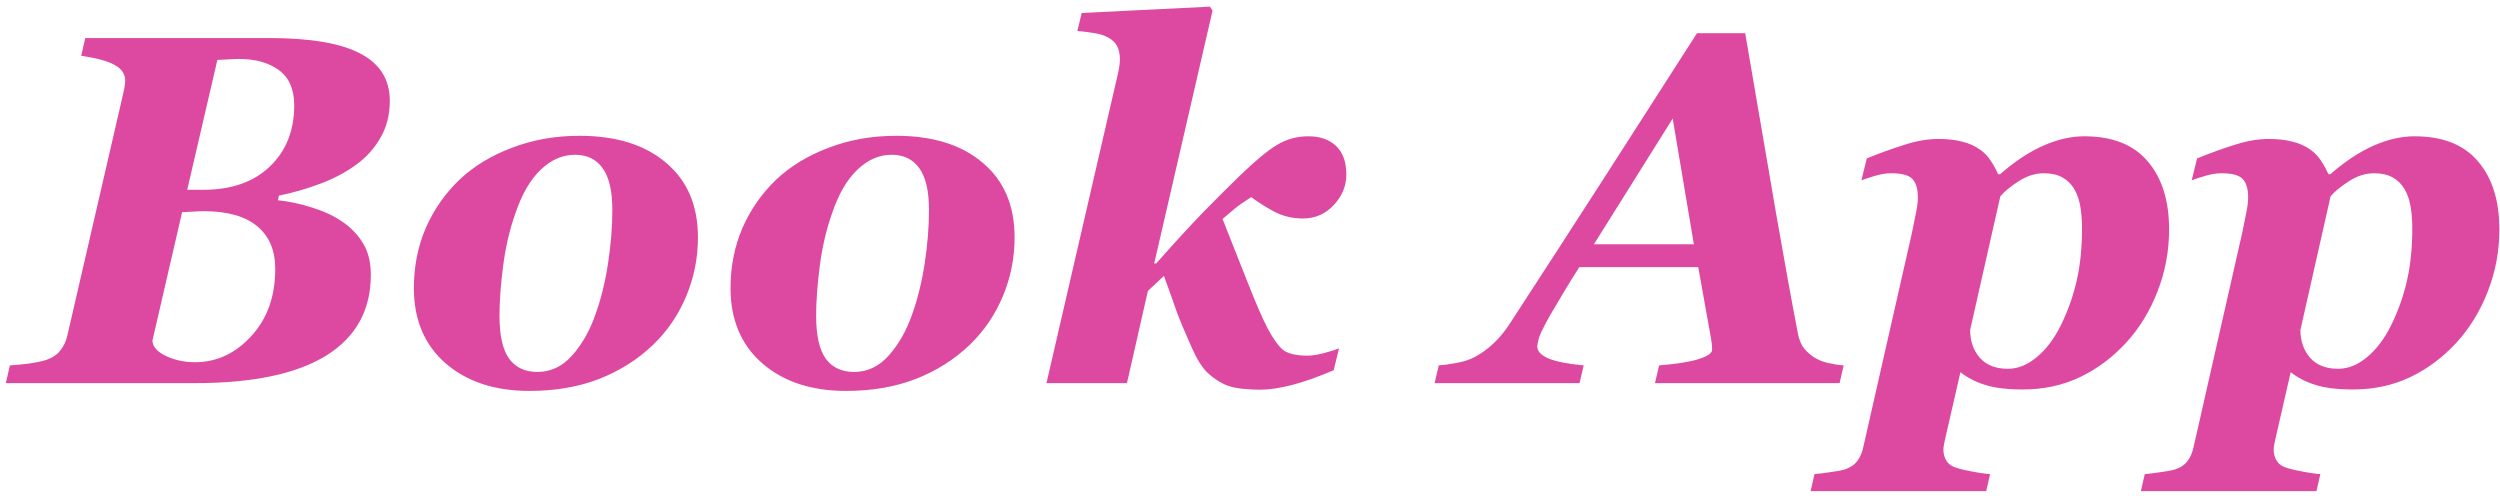 <svg width="261" height="52" viewBox="0 0 261 52" fill="none" xmlns="http://www.w3.org/2000/svg">
<path d="M30.717 11.004C30.717 9.328 30.184 8.101 29.117 7.322C28.068 6.544 26.68 6.154 24.953 6.154C24.615 6.154 24.217 6.171 23.76 6.205C23.303 6.222 22.947 6.239 22.693 6.256L19.545 19.814H21.246C24.158 19.814 26.46 19.01 28.152 17.402C29.862 15.777 30.717 13.645 30.717 11.004ZM28.736 28.092C28.736 26.145 28.11 24.656 26.857 23.623C25.605 22.574 23.751 22.049 21.297 22.049C20.958 22.049 20.535 22.066 20.027 22.1C19.537 22.116 19.198 22.134 19.012 22.15L15.914 35.557C15.931 36.183 16.396 36.716 17.311 37.156C18.225 37.596 19.24 37.816 20.357 37.816C22.609 37.816 24.564 36.911 26.223 35.1C27.898 33.288 28.736 30.953 28.736 28.092ZM28.051 3.971C32.401 3.971 35.592 4.512 37.623 5.596C39.671 6.662 40.695 8.304 40.695 10.521C40.695 11.994 40.365 13.289 39.705 14.406C39.062 15.523 38.207 16.463 37.141 17.225C36.074 18.003 34.839 18.655 33.434 19.18C32.046 19.704 30.607 20.119 29.117 20.424L29.016 20.906C30.184 21.025 31.369 21.279 32.57 21.668C33.789 22.04 34.83 22.523 35.693 23.115C36.624 23.741 37.361 24.503 37.902 25.4C38.444 26.297 38.715 27.389 38.715 28.676C38.715 32.383 37.158 35.201 34.043 37.131C30.945 39.044 26.366 40 20.307 40H0.604L1.035 38.147C1.458 38.13 2.085 38.07 2.914 37.969C3.76 37.85 4.387 37.723 4.793 37.588C5.453 37.368 5.952 37.038 6.291 36.598C6.646 36.158 6.892 35.641 7.027 35.049L12.842 9.861C12.926 9.506 12.986 9.21 13.02 8.973C13.053 8.736 13.07 8.558 13.07 8.439C13.07 7.729 12.706 7.178 11.979 6.789C11.268 6.383 10.1 6.061 8.475 5.824L8.906 3.971H28.051ZM72.865 24.791C72.865 26.924 72.459 28.963 71.647 30.91C70.834 32.857 69.683 34.55 68.193 35.988C66.585 37.529 64.698 38.722 62.531 39.568C60.382 40.398 57.961 40.812 55.27 40.812C51.664 40.812 48.753 39.856 46.535 37.943C44.318 36.014 43.209 33.39 43.209 30.072C43.209 27.821 43.624 25.73 44.453 23.801C45.3 21.871 46.476 20.187 47.982 18.748C49.472 17.343 51.3 16.234 53.467 15.422C55.633 14.592 57.978 14.178 60.5 14.178C64.326 14.178 67.338 15.117 69.539 16.996C71.757 18.858 72.865 21.456 72.865 24.791ZM63.928 21.922C63.928 19.941 63.589 18.486 62.912 17.555C62.252 16.624 61.287 16.158 60.018 16.158C58.714 16.158 57.521 16.683 56.438 17.732C55.354 18.765 54.474 20.288 53.797 22.303C53.204 23.979 52.781 25.798 52.527 27.762C52.273 29.708 52.147 31.452 52.147 32.992C52.147 35.04 52.485 36.53 53.162 37.461C53.839 38.375 54.821 38.832 56.107 38.832C57.495 38.832 58.697 38.265 59.713 37.131C60.728 35.997 61.533 34.6 62.125 32.941C62.717 31.316 63.166 29.522 63.471 27.559C63.775 25.578 63.928 23.699 63.928 21.922ZM105.924 24.791C105.924 26.924 105.518 28.963 104.705 30.91C103.893 32.857 102.742 34.55 101.252 35.988C99.644 37.529 97.757 38.722 95.59 39.568C93.44 40.398 91.019 40.812 88.328 40.812C84.723 40.812 81.811 39.856 79.594 37.943C77.376 36.014 76.268 33.39 76.268 30.072C76.268 27.821 76.682 25.73 77.512 23.801C78.358 21.871 79.534 20.187 81.041 18.748C82.531 17.343 84.359 16.234 86.525 15.422C88.692 14.592 91.037 14.178 93.559 14.178C97.384 14.178 100.397 15.117 102.598 16.996C104.815 18.858 105.924 21.456 105.924 24.791ZM96.986 21.922C96.986 19.941 96.648 18.486 95.971 17.555C95.311 16.624 94.346 16.158 93.076 16.158C91.773 16.158 90.579 16.683 89.496 17.732C88.413 18.765 87.533 20.288 86.856 22.303C86.263 23.979 85.84 25.798 85.586 27.762C85.332 29.708 85.205 31.452 85.205 32.992C85.205 35.04 85.544 36.53 86.221 37.461C86.898 38.375 87.88 38.832 89.166 38.832C90.554 38.832 91.756 38.265 92.772 37.131C93.787 35.997 94.591 34.6 95.184 32.941C95.776 31.316 96.225 29.522 96.529 27.559C96.834 25.578 96.986 23.699 96.986 21.922ZM140.557 18.215C140.557 19.417 140.117 20.483 139.236 21.414C138.373 22.345 137.298 22.811 136.012 22.811C134.945 22.811 133.955 22.574 133.041 22.1C132.127 21.609 131.323 21.101 130.629 20.576C130.29 20.796 129.96 21.016 129.639 21.236C129.317 21.439 128.648 21.981 127.633 22.861C128.411 24.825 129.266 26.983 130.197 29.336C131.128 31.689 131.831 33.314 132.305 34.211C132.863 35.277 133.388 36.031 133.879 36.471C134.387 36.911 135.267 37.131 136.52 37.131C136.96 37.131 137.51 37.046 138.17 36.877C138.83 36.708 139.372 36.538 139.795 36.369L139.236 38.654C137.561 39.365 136.096 39.882 134.844 40.203C133.591 40.525 132.474 40.685 131.492 40.685C131.018 40.685 130.417 40.652 129.689 40.584C128.979 40.516 128.361 40.364 127.836 40.127C127.176 39.822 126.566 39.399 126.008 38.857C125.466 38.316 124.933 37.453 124.408 36.268C123.663 34.592 123.13 33.314 122.809 32.434C122.504 31.537 122.072 30.326 121.514 28.803L119.838 30.377L117.654 40H109.25L116.715 7.678C116.783 7.39 116.833 7.119 116.867 6.865C116.901 6.611 116.918 6.4 116.918 6.23C116.918 5.621 116.816 5.139 116.613 4.783C116.41 4.428 116.105 4.14 115.699 3.92C115.293 3.7 114.827 3.548 114.303 3.463C113.778 3.378 113.169 3.302 112.475 3.234L112.932 1.355L126.312 0.695L126.592 1.102L120.498 27.508H120.701C122.732 25.223 124.332 23.479 125.5 22.277C126.685 21.059 127.963 19.781 129.334 18.443C130.993 16.835 132.313 15.735 133.295 15.143C134.294 14.533 135.394 14.229 136.596 14.229C137.814 14.229 138.779 14.567 139.49 15.244C140.201 15.921 140.557 16.912 140.557 18.215ZM176.84 25.502L174.631 12.375L166.404 25.502H176.84ZM172.777 40L173.209 38.147C174.952 38.011 176.307 37.8 177.271 37.512C178.253 37.207 178.744 36.877 178.744 36.522C178.744 36.217 178.727 35.954 178.693 35.734C178.66 35.514 178.617 35.26 178.566 34.973L177.297 27.889H164.881C164.475 28.515 163.958 29.344 163.332 30.377C162.723 31.393 162.206 32.264 161.783 32.992C161.14 34.143 160.759 34.93 160.641 35.353C160.539 35.777 160.488 36.047 160.488 36.166C160.488 36.674 160.886 37.097 161.682 37.435C162.477 37.757 163.696 37.994 165.338 38.147L164.906 40H149.773L150.205 38.147C150.696 38.113 151.314 38.028 152.059 37.893C152.803 37.757 153.43 37.554 153.938 37.283C154.648 36.911 155.317 36.428 155.943 35.836C156.57 35.243 157.154 34.524 157.695 33.678C161.132 28.396 164.288 23.521 167.166 19.053C170.044 14.567 173.378 9.37 177.17 3.463H182.197C183.501 11.046 184.576 17.318 185.422 22.277C186.285 27.237 187.038 31.384 187.682 34.719C187.766 35.227 187.927 35.692 188.164 36.115C188.418 36.522 188.816 36.911 189.357 37.283C189.764 37.554 190.255 37.757 190.83 37.893C191.423 38.028 191.973 38.113 192.48 38.147L192.049 40H172.777ZM226.453 23.953C226.453 26.221 226.047 28.388 225.234 30.453C224.439 32.501 223.347 34.279 221.959 35.785C220.52 37.342 218.904 38.544 217.109 39.391C215.315 40.237 213.335 40.66 211.168 40.66C209.543 40.66 208.231 40.499 207.232 40.178C206.251 39.873 205.396 39.433 204.668 38.857L203.119 45.611C203.068 45.815 203.018 46.051 202.967 46.322C202.916 46.61 202.891 46.813 202.891 46.932C202.891 47.321 202.975 47.676 203.145 47.998C203.314 48.32 203.568 48.557 203.906 48.709C204.279 48.878 204.88 49.039 205.709 49.191C206.538 49.361 207.224 49.462 207.766 49.496L207.359 51.273H189.027L189.434 49.496C189.874 49.462 190.424 49.395 191.084 49.293C191.744 49.208 192.243 49.115 192.582 49.014C193.158 48.828 193.598 48.531 193.902 48.125C194.207 47.736 194.427 47.203 194.562 46.525L199.59 24.385C199.691 23.894 199.818 23.268 199.971 22.506C200.14 21.744 200.225 21.118 200.225 20.627C200.225 19.73 200.038 19.087 199.666 18.697C199.294 18.291 198.557 18.088 197.457 18.088C196.949 18.088 196.399 18.172 195.807 18.342C195.214 18.511 194.723 18.672 194.334 18.824L194.893 16.539C196.264 15.98 197.576 15.507 198.828 15.117C200.081 14.711 201.266 14.508 202.383 14.508C203.314 14.508 204.135 14.601 204.846 14.787C205.557 14.956 206.183 15.236 206.725 15.625C207.182 15.947 207.554 16.336 207.842 16.793C208.146 17.25 208.4 17.715 208.604 18.189H208.807C210.364 16.835 211.879 15.837 213.352 15.193C214.824 14.55 216.238 14.229 217.592 14.229C220.537 14.229 222.746 15.1 224.219 16.844C225.708 18.57 226.453 20.94 226.453 23.953ZM215.154 33.957C215.882 32.484 216.432 30.936 216.805 29.311C217.177 27.686 217.363 25.866 217.363 23.852C217.363 23.022 217.304 22.26 217.186 21.566C217.067 20.855 216.855 20.246 216.551 19.738C216.246 19.213 215.831 18.807 215.307 18.52C214.799 18.232 214.156 18.088 213.377 18.088C212.48 18.088 211.6 18.367 210.736 18.926C209.873 19.484 209.238 20.009 208.832 20.5L205.684 34.44C205.684 35.607 206.022 36.581 206.699 37.359C207.376 38.121 208.35 38.502 209.619 38.502C210.669 38.502 211.676 38.096 212.641 37.283C213.622 36.471 214.46 35.362 215.154 33.957ZM260.934 23.953C260.934 26.221 260.527 28.388 259.715 30.453C258.919 32.501 257.827 34.279 256.439 35.785C255.001 37.342 253.384 38.544 251.59 39.391C249.796 40.237 247.815 40.66 245.648 40.66C244.023 40.66 242.712 40.499 241.713 40.178C240.731 39.873 239.876 39.433 239.148 38.857L237.6 45.611C237.549 45.815 237.498 46.051 237.447 46.322C237.396 46.61 237.371 46.813 237.371 46.932C237.371 47.321 237.456 47.676 237.625 47.998C237.794 48.32 238.048 48.557 238.387 48.709C238.759 48.878 239.36 49.039 240.189 49.191C241.019 49.361 241.704 49.462 242.246 49.496L241.84 51.273H223.508L223.914 49.496C224.354 49.462 224.904 49.395 225.564 49.293C226.225 49.208 226.724 49.115 227.062 49.014C227.638 48.828 228.078 48.531 228.383 48.125C228.688 47.736 228.908 47.203 229.043 46.525L234.07 24.385C234.172 23.894 234.299 23.268 234.451 22.506C234.62 21.744 234.705 21.118 234.705 20.627C234.705 19.73 234.519 19.087 234.146 18.697C233.774 18.291 233.038 18.088 231.938 18.088C231.43 18.088 230.88 18.172 230.287 18.342C229.695 18.511 229.204 18.672 228.814 18.824L229.373 16.539C230.744 15.98 232.056 15.507 233.309 15.117C234.561 14.711 235.746 14.508 236.863 14.508C237.794 14.508 238.615 14.601 239.326 14.787C240.037 14.956 240.663 15.236 241.205 15.625C241.662 15.947 242.035 16.336 242.322 16.793C242.627 17.25 242.881 17.715 243.084 18.189H243.287C244.844 16.835 246.359 15.837 247.832 15.193C249.305 14.55 250.718 14.229 252.072 14.229C255.018 14.229 257.227 15.1 258.699 16.844C260.189 18.57 260.934 20.94 260.934 23.953ZM249.635 33.957C250.363 32.484 250.913 30.936 251.285 29.311C251.658 27.686 251.844 25.866 251.844 23.852C251.844 23.022 251.785 22.26 251.666 21.566C251.548 20.855 251.336 20.246 251.031 19.738C250.727 19.213 250.312 18.807 249.787 18.52C249.279 18.232 248.636 18.088 247.857 18.088C246.96 18.088 246.08 18.367 245.217 18.926C244.354 19.484 243.719 20.009 243.312 20.5L240.164 34.44C240.164 35.607 240.503 36.581 241.18 37.359C241.857 38.121 242.83 38.502 244.1 38.502C245.149 38.502 246.156 38.096 247.121 37.283C248.103 36.471 248.941 35.362 249.635 33.957Z" fill="#DD48A1"/>
</svg>
